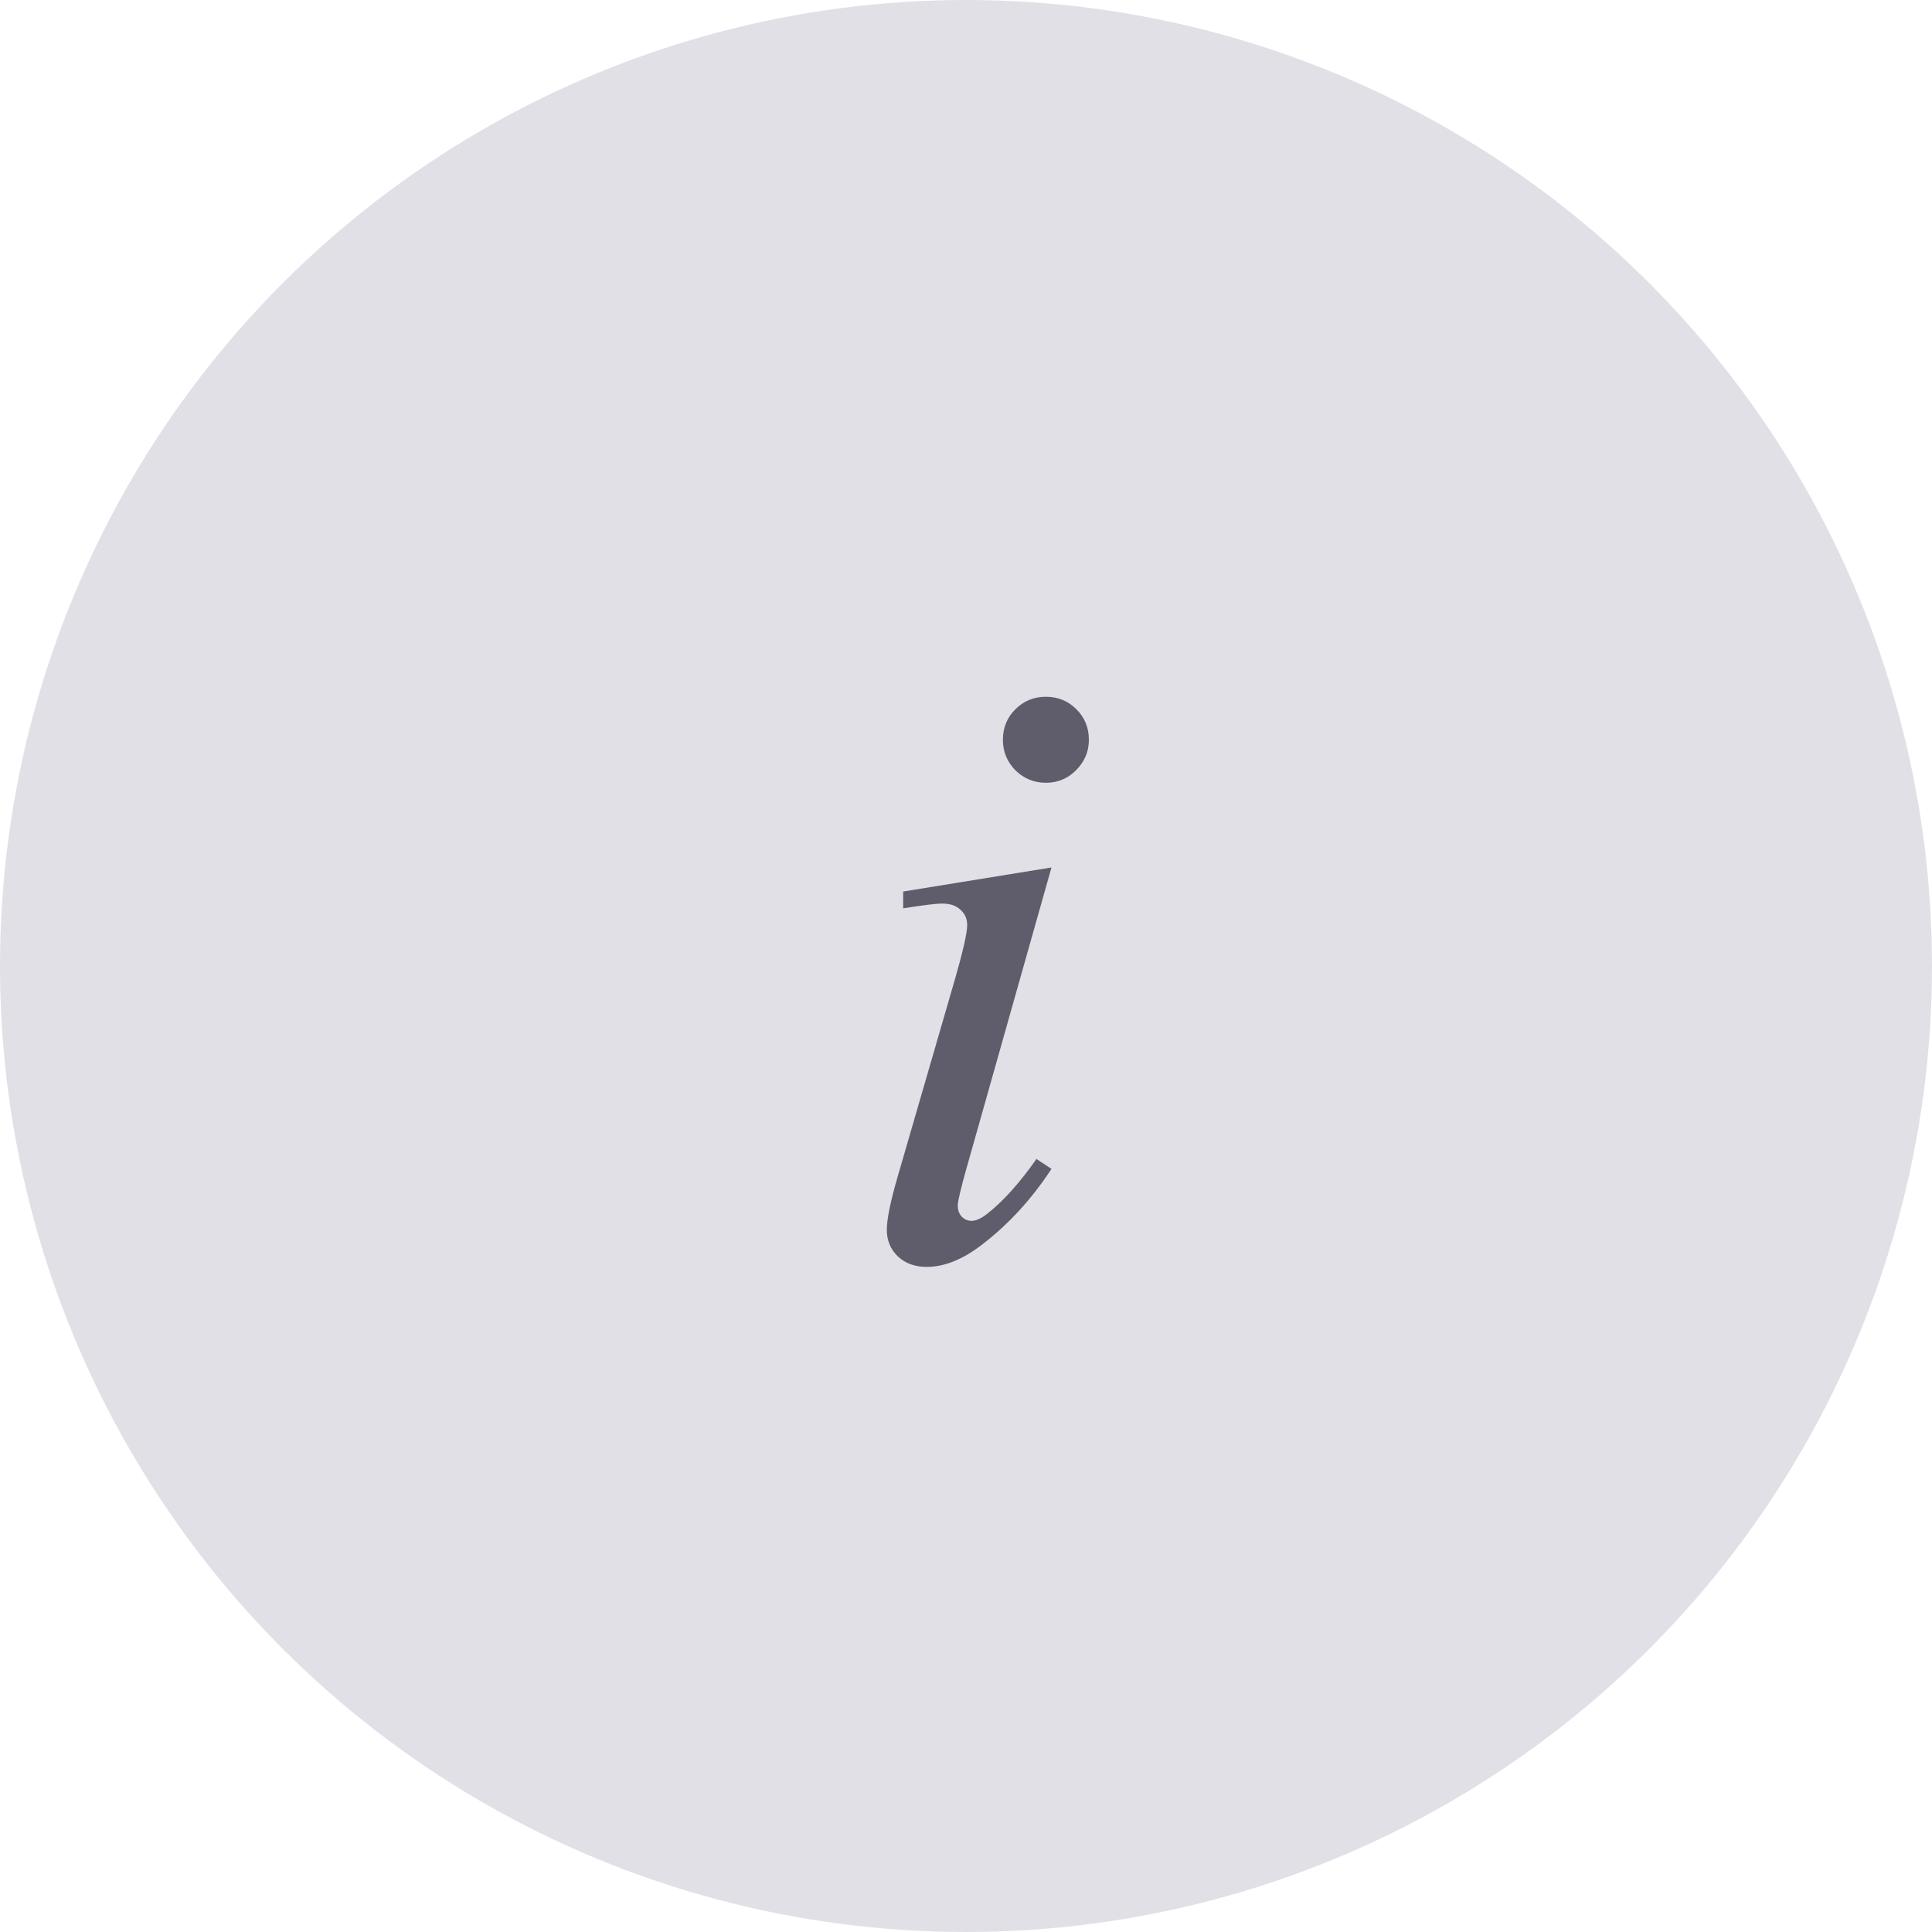<svg width="61" height="61" viewBox="0 0 61 61" fill="none" xmlns="http://www.w3.org/2000/svg">
<circle cx="30.5" cy="30.5" r="30.5" fill="#E1E0E7"/>
<path d="M33.023 22C33.403 22 33.724 22.131 33.986 22.394C34.249 22.656 34.38 22.977 34.38 23.358C34.38 23.729 34.244 24.05 33.973 24.321C33.71 24.584 33.394 24.715 33.023 24.715C32.652 24.715 32.33 24.584 32.059 24.321C31.796 24.05 31.665 23.729 31.665 23.358C31.665 22.977 31.796 22.656 32.059 22.394C32.321 22.131 32.642 22 33.023 22ZM33.199 27.389L30.511 36.905C30.33 37.547 30.24 37.932 30.24 38.059C30.24 38.204 30.28 38.321 30.362 38.412C30.453 38.502 30.557 38.547 30.674 38.547C30.81 38.547 30.973 38.475 31.163 38.33C31.679 37.923 32.199 37.344 32.724 36.593L33.199 36.905C32.584 37.846 31.86 38.638 31.027 39.281C30.412 39.76 29.823 40 29.262 40C28.891 40 28.588 39.891 28.353 39.674C28.118 39.448 28 39.167 28 38.833C28 38.498 28.113 37.941 28.339 37.163L30.104 31.081C30.394 30.086 30.538 29.462 30.538 29.208C30.538 29.009 30.466 28.846 30.321 28.72C30.186 28.593 29.995 28.529 29.751 28.529C29.552 28.529 29.14 28.579 28.516 28.679V28.149L33.199 27.389Z" fill="#5F5C6B"/>
</svg>
